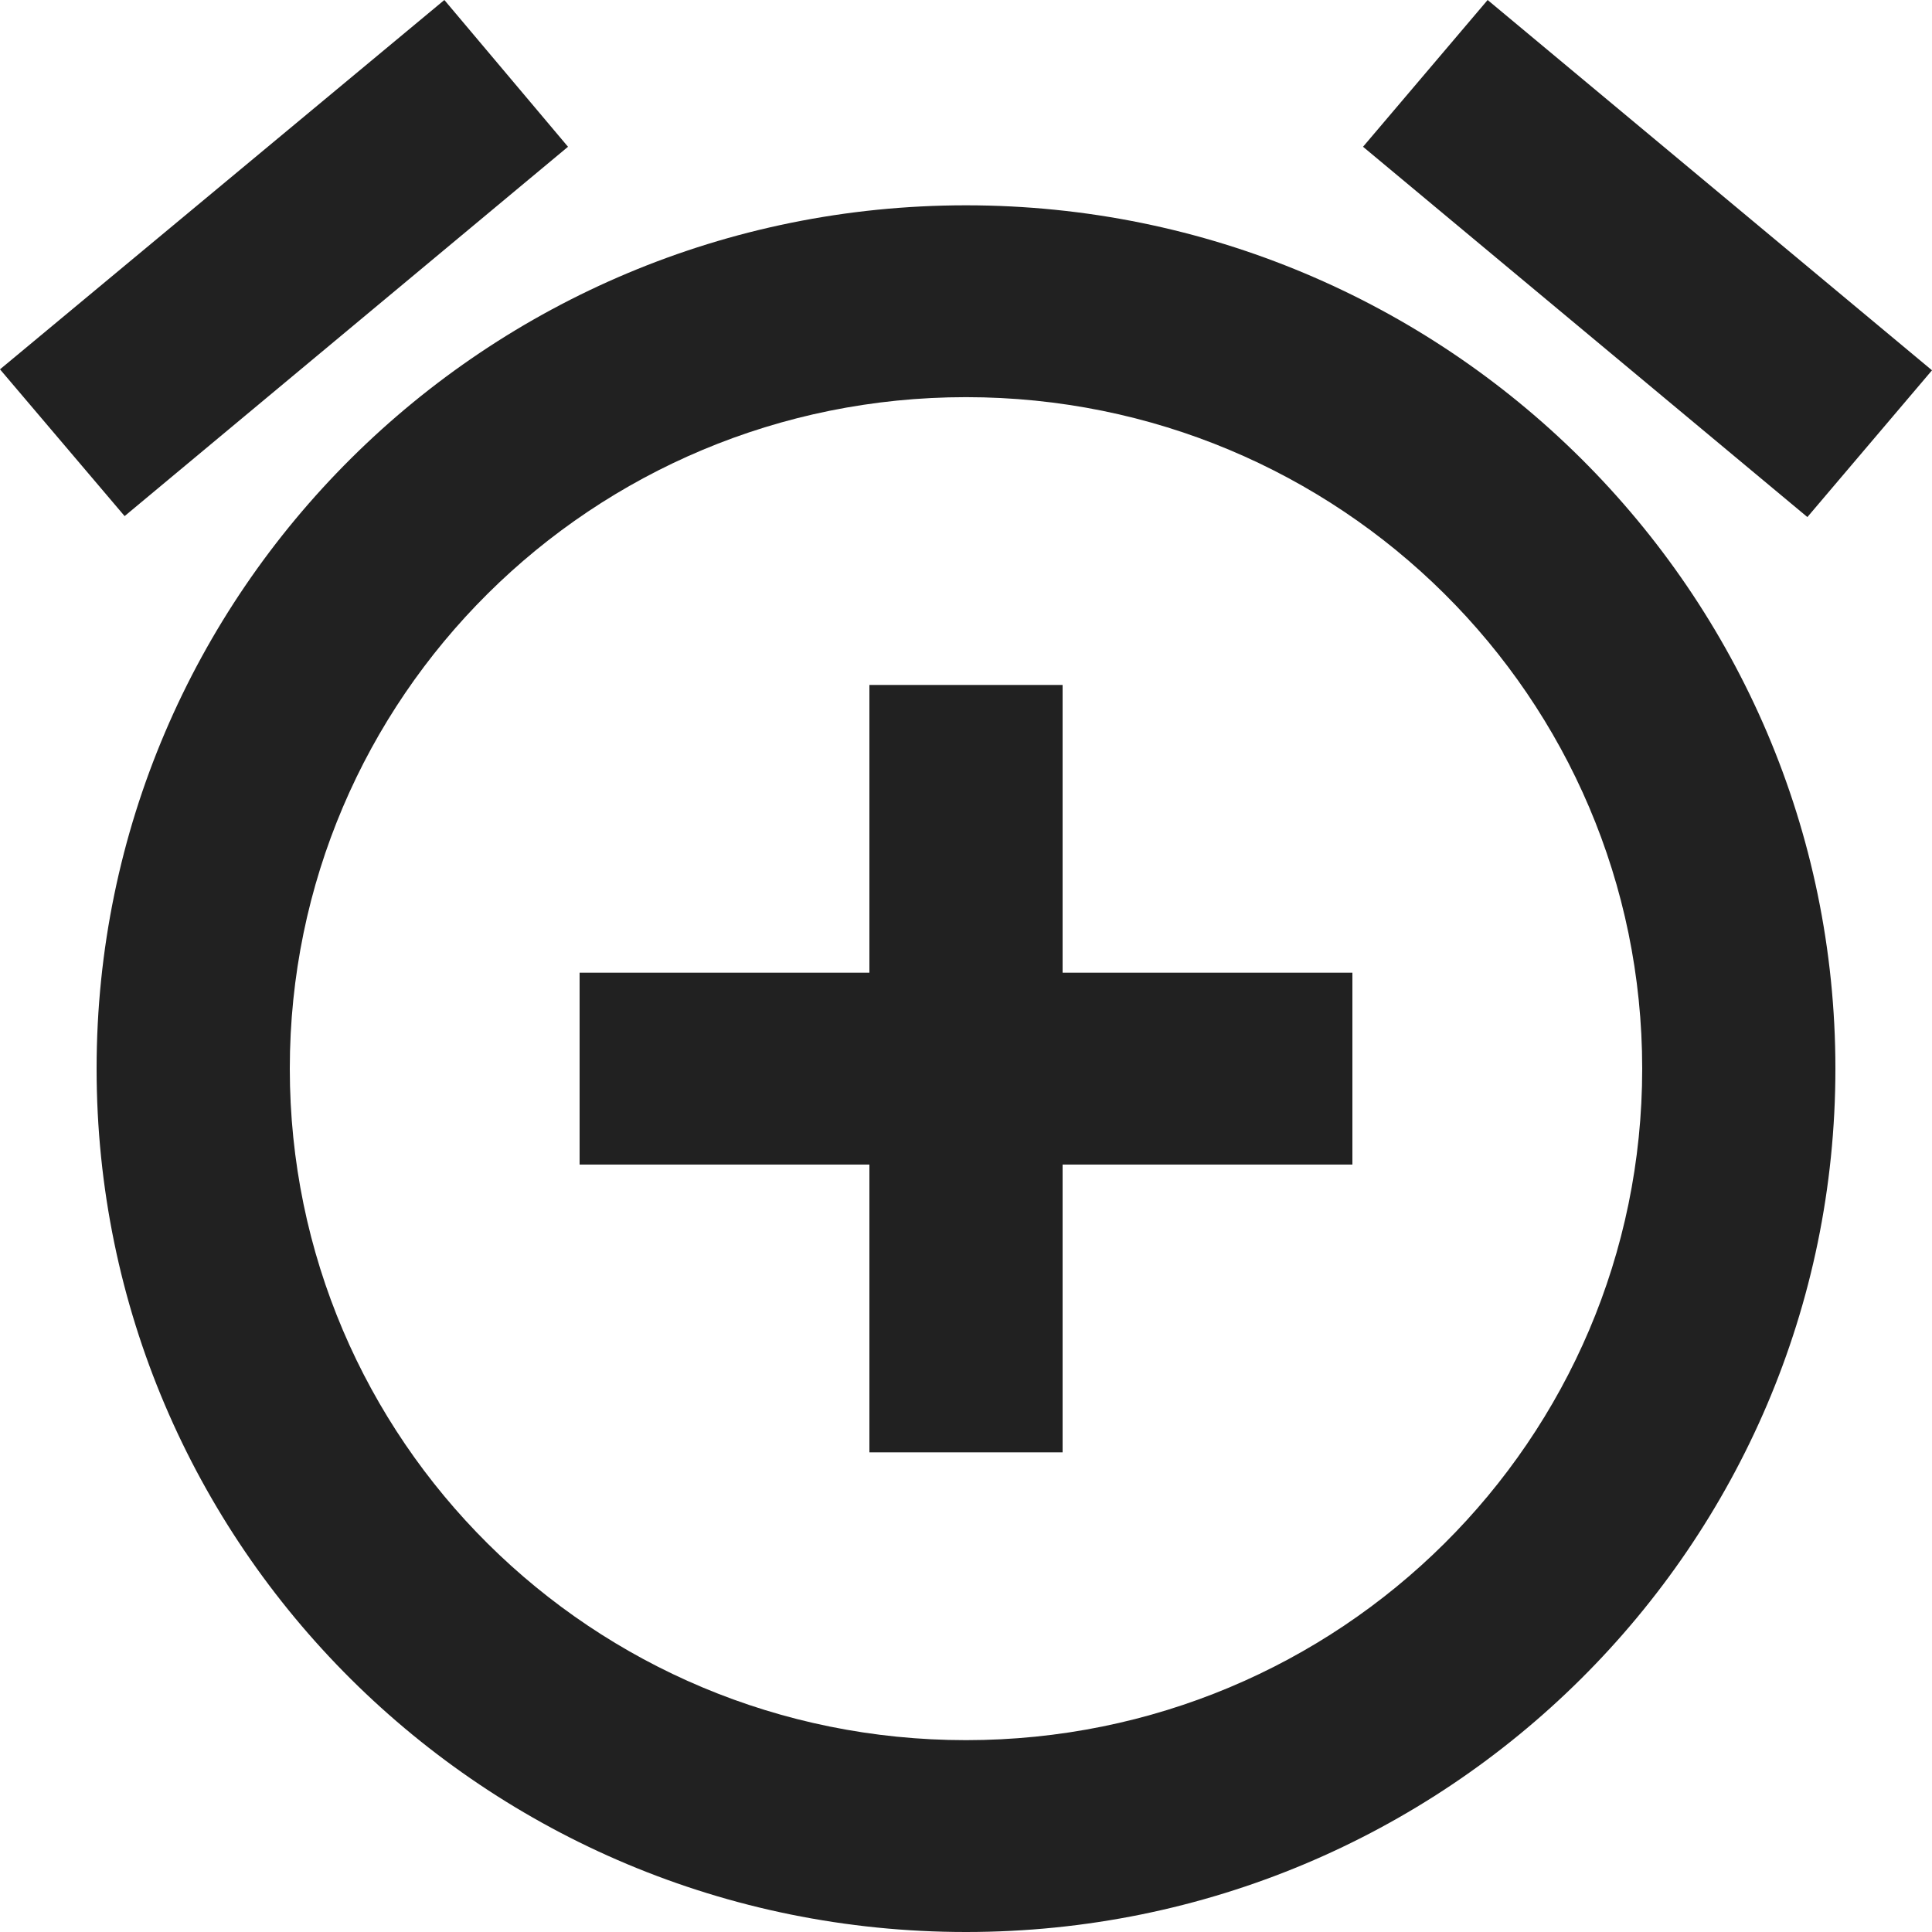 <svg width="30" height="30" viewBox="0 0 30 30" fill="none" xmlns="http://www.w3.org/2000/svg">
<path d="M8.82 2.279L6.9 0L0 5.735L1.935 8.014L8.82 2.279ZM30 5.75L23.1 0L21.165 2.279L28.065 8.029L30 5.75ZM15 3.188C7.545 3.188 1.5 9.191 1.5 16.594C1.5 23.997 7.53 30 15 30C22.455 30 28.5 23.997 28.5 16.594C28.5 9.191 22.455 3.188 15 3.188ZM15 27.021C9.195 27.021 4.5 22.358 4.5 16.594C4.5 10.829 9.195 6.167 15 6.167C20.805 6.167 25.5 10.829 25.5 16.594C25.5 22.358 20.805 27.021 15 27.021ZM16.5 10.636H13.5V15.104H9V18.083H13.5V22.552H16.5V18.083H21V15.104H16.5V10.636Z" fill="#212121"/>
</svg>
